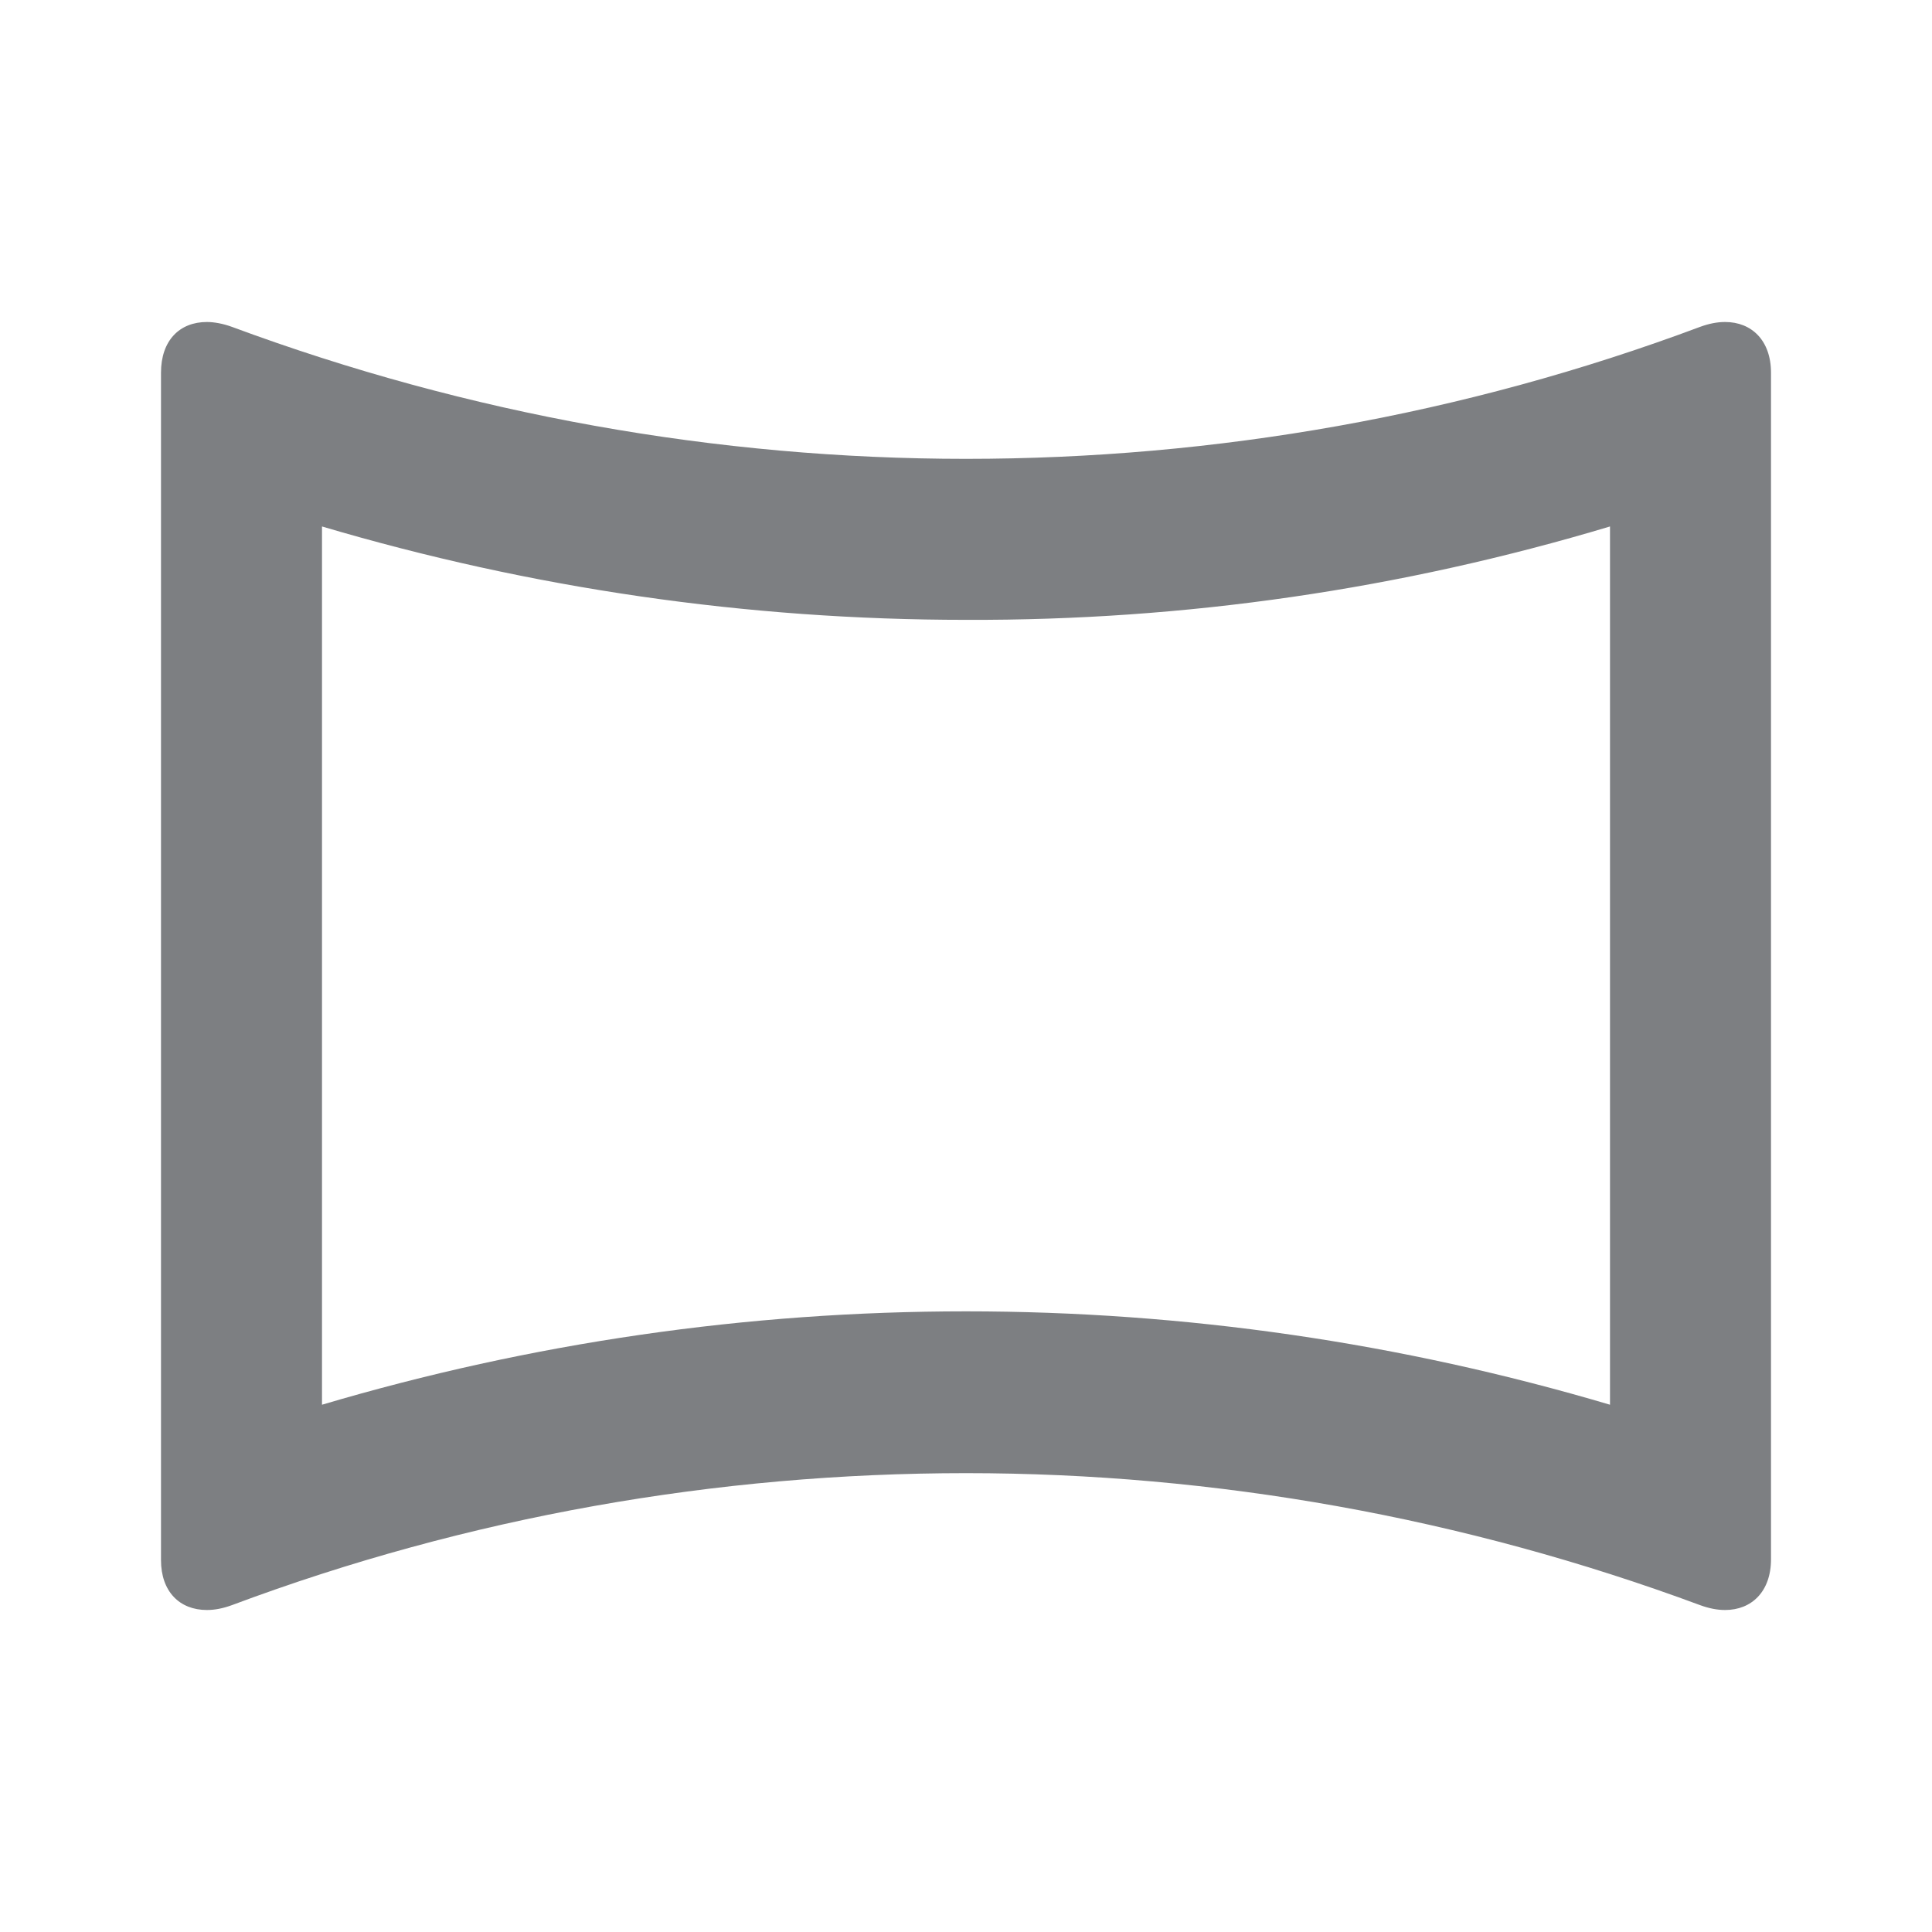 <svg width="24" height="24" viewBox="0 0 24 24" fill="none" xmlns="http://www.w3.org/2000/svg">
<path d="M20 6.54V17.45C17.4 16.68 14.72 16.29 12 16.29C9.28 16.29 6.6 16.68 4 17.45V6.54C6.6 7.31 9.28 7.7 12 7.7C14.72 7.71 17.4 7.32 20 6.54ZM21.43 4C21.33 4 21.23 4.02 21.12 4.06C18.18 5.16 15.09 5.7 12 5.7C8.91 5.7 5.82 5.15 2.88 4.06C2.77 4.02 2.66 4 2.57 4C2.23 4 2 4.23 2 4.63V19.38C2 19.77 2.23 20 2.57 20C2.67 20 2.77 19.98 2.88 19.94C5.82 18.84 8.91 18.3 12 18.3C15.09 18.3 18.18 18.85 21.12 19.94C21.23 19.98 21.33 20 21.43 20C21.76 20 22 19.77 22 19.37V4.63C22 4.23 21.76 4 21.43 4Z" fill="#7D7F82"/>
</svg>
